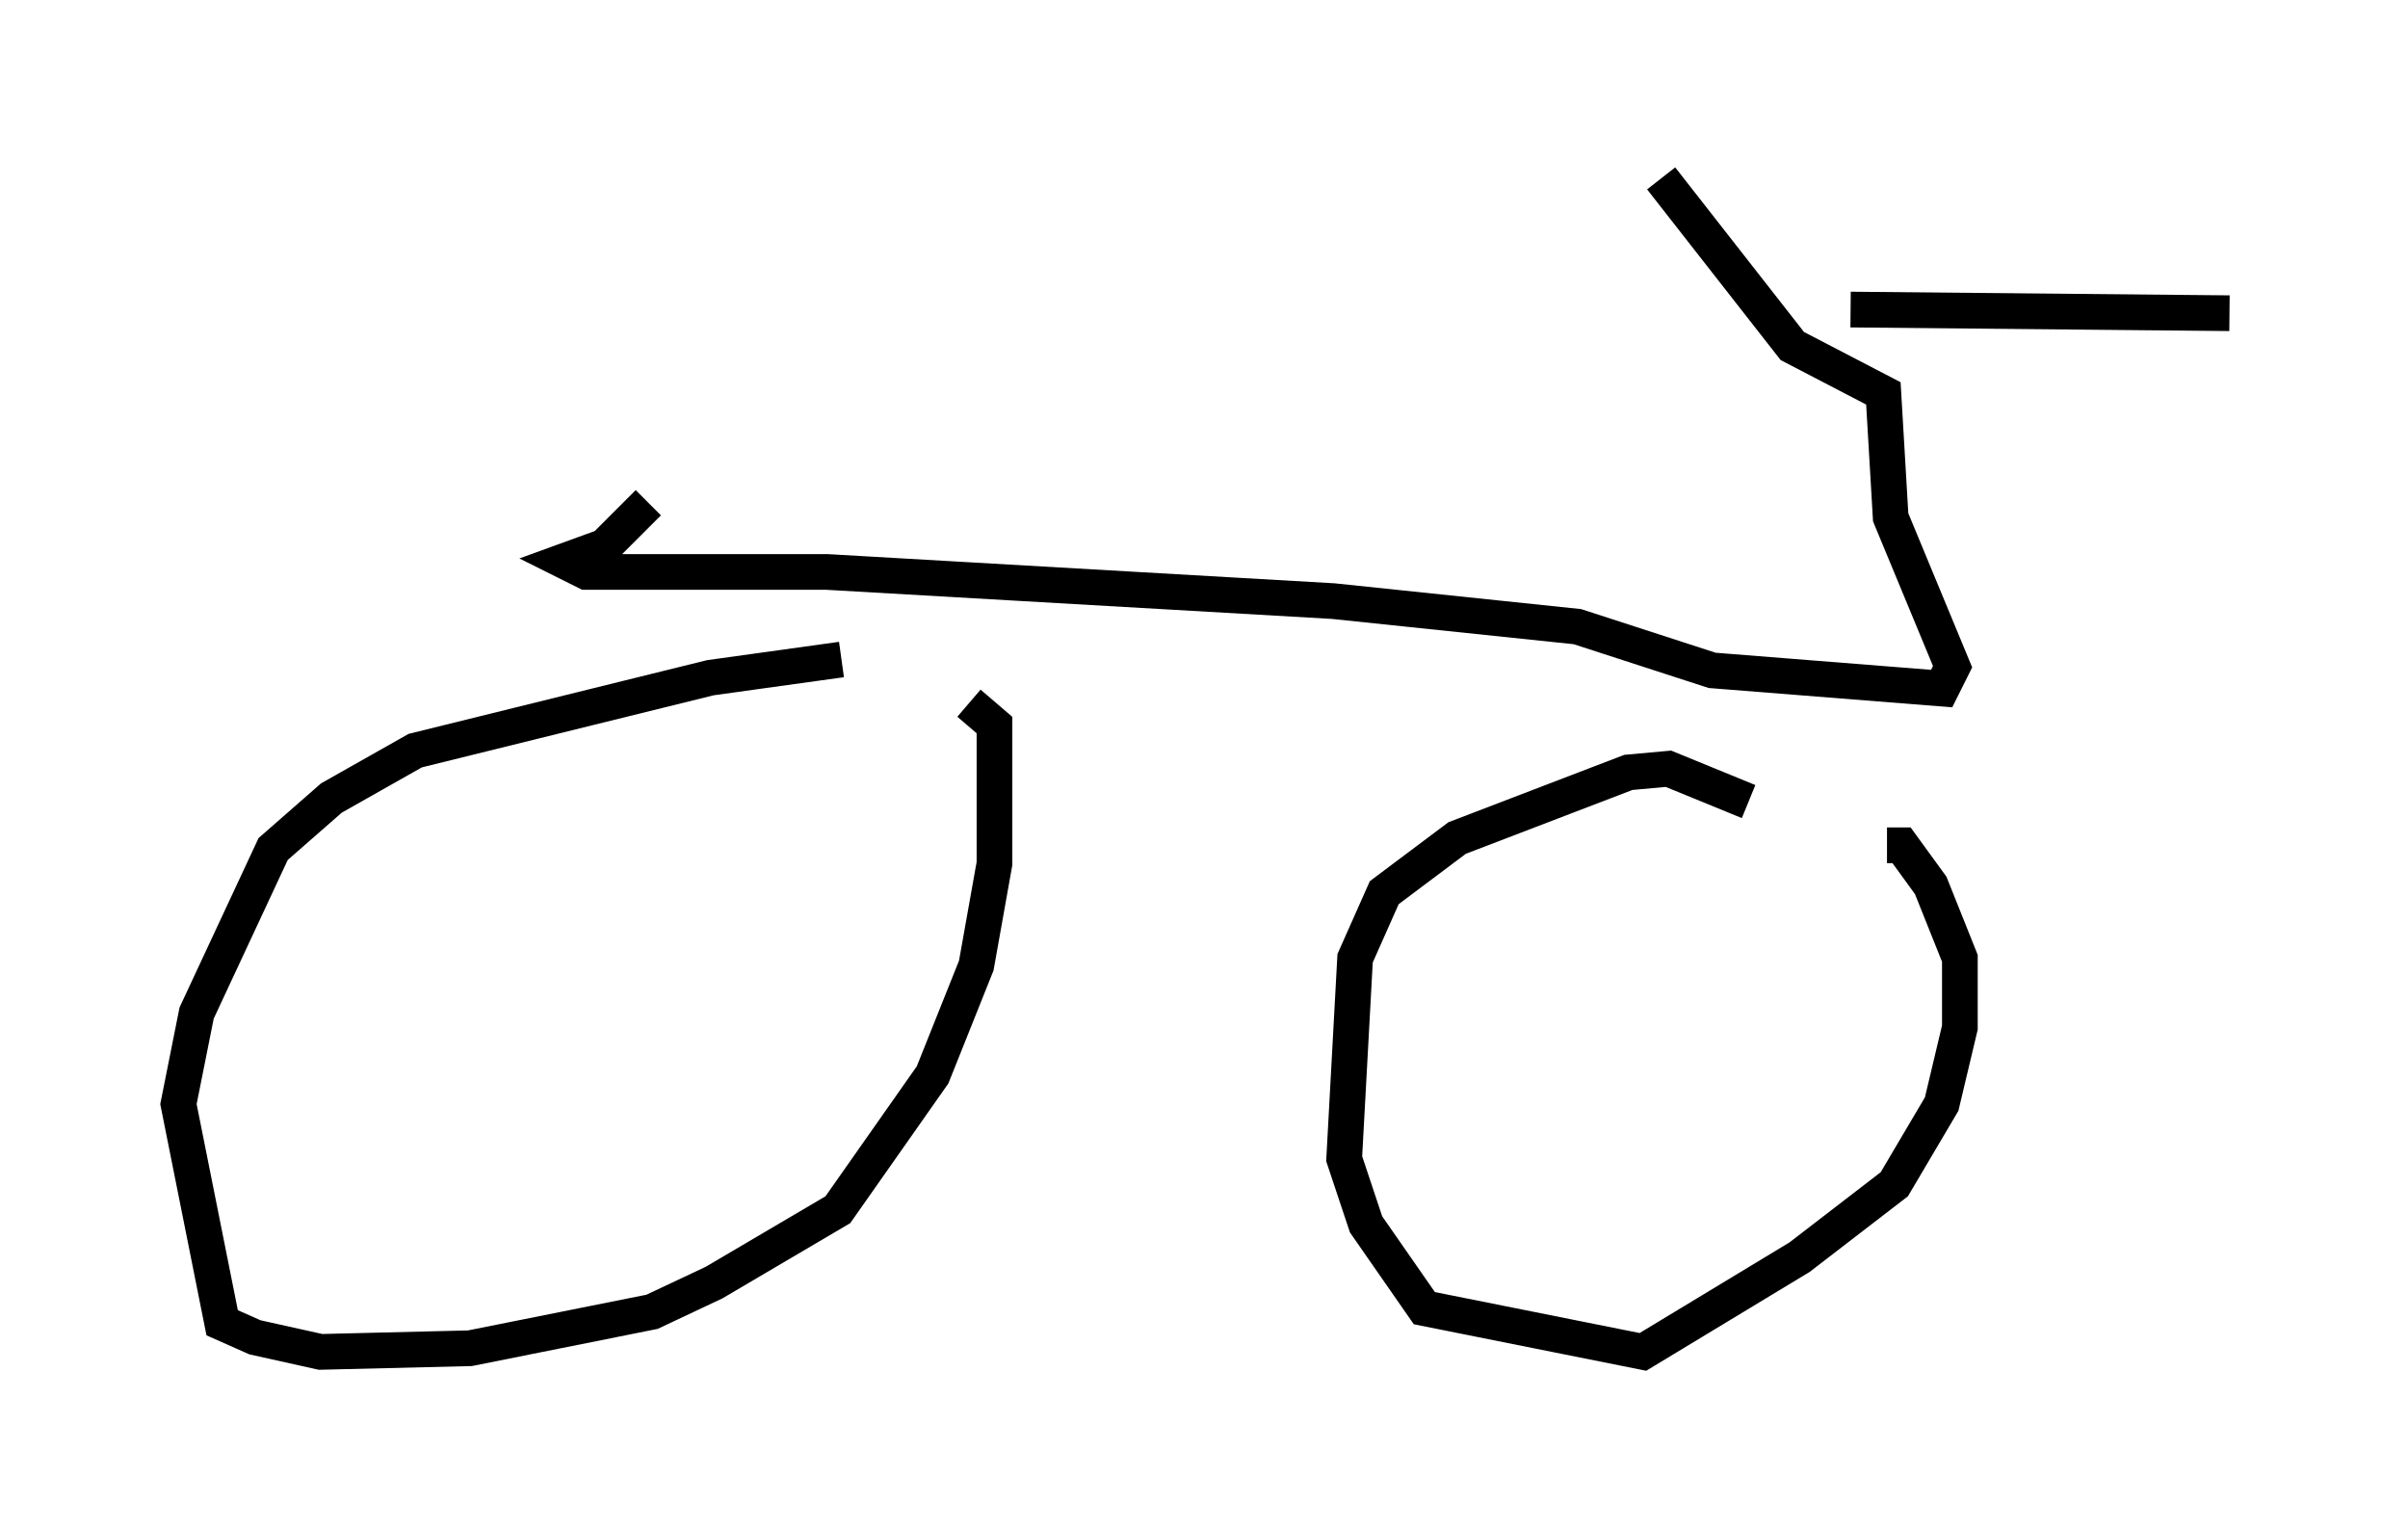 <?xml version="1.0" encoding="utf-8" ?>
<svg baseProfile="full" height="42.871" version="1.1" width="67.474" xmlns="http://www.w3.org/2000/svg" xmlns:ev="http://www.w3.org/2001/xml-events" xmlns:xlink="http://www.w3.org/1999/xlink"><defs /><rect fill="white" height="42.871" width="67.474" x="0" y="0" /><path d="M27.05, 18.883 m-3.471, -0.408 l-3.675, 0.51 -8.269, 2.042 l-2.348, 1.327 -1.633, 1.429 l-2.144, 4.594 -0.51, 2.552 l1.225, 6.125 0.919, 0.408 l1.838, 0.408 4.185, -0.102 l5.104, -1.021 1.735, -0.817 l3.471, -2.042 2.654, -3.777 l1.225, -3.063 0.51, -2.858 l0.0, -3.879 -0.715, -0.613 m21.846, 2.756 l-2.246, -0.919 -1.123, 0.102 l-4.798, 1.838 -2.042, 1.531 l-0.817, 1.838 -0.306, 5.615 l0.613, 1.838 1.633, 2.348 l6.125, 1.225 4.39, -2.654 l2.654, -2.042 1.327, -2.246 l0.51, -2.144 0.0, -1.94 l-0.817, -2.042 -0.817, -1.123 l-0.408, 0.0 m-34.709, -9.596 l-1.225, 1.225 -1.123, 0.408 l0.613, 0.306 6.738, 0.0 l14.19, 0.817 6.84, 0.715 l3.777, 1.225 6.431, 0.51 l0.306, -0.613 -1.735, -4.185 l-0.204, -3.471 -2.552, -1.327 l-3.675, -4.696 m0.0, 0.0 l0.0, 0.0 m5.308, 3.675 l10.617, 0.102 " fill="none" stroke="black" stroke-width="1" /></svg>